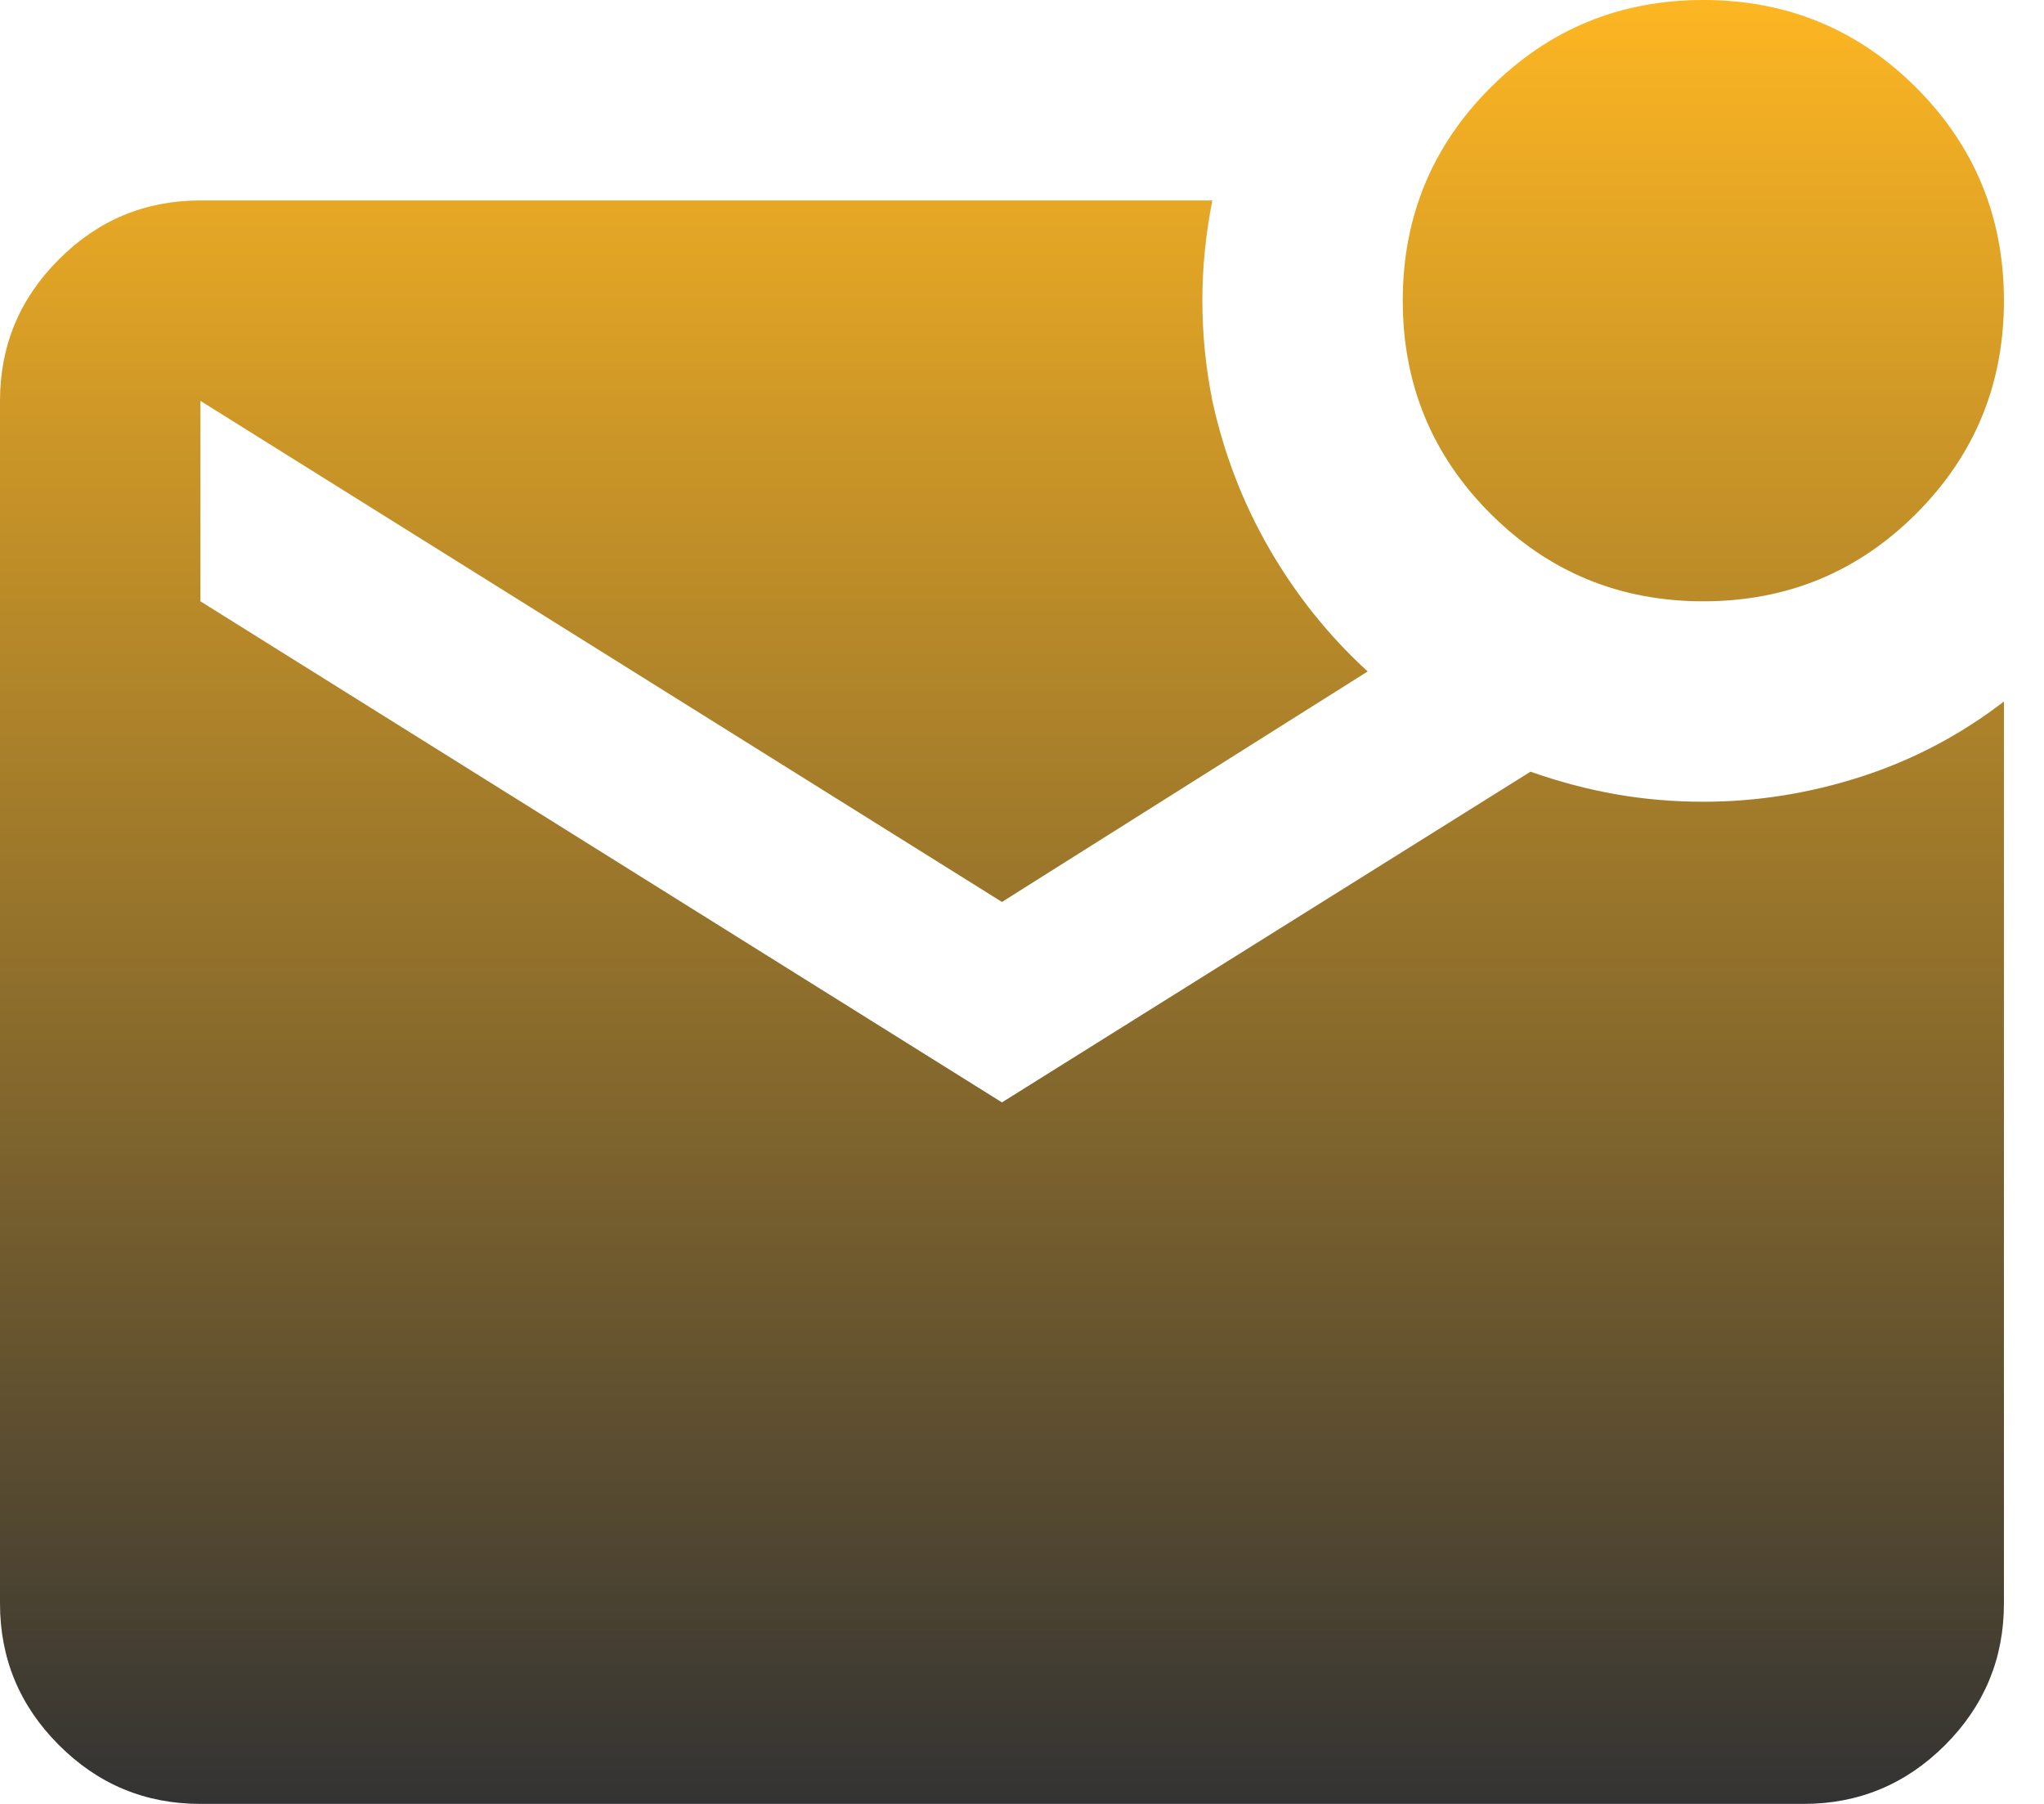 <svg width="68" height="60" viewBox="0 0 68 60" fill="none" xmlns="http://www.w3.org/2000/svg" xmlns:xlink="http://www.w3.org/1999/xlink">
<path d="M56.667,20C53.889,20 51.528,19.028 49.583,17.083C47.639,15.139 46.667,12.778 46.667,10C46.667,7.222 47.639,4.861 49.583,2.917C51.528,0.972 53.889,0 56.667,0C59.444,0 61.806,0.972 63.75,2.917C65.694,4.861 66.667,7.222 66.667,10C66.667,12.778 65.694,15.139 63.75,17.083C61.806,19.028 59.444,20 56.667,20ZM6.667,60C4.833,60 3.264,59.348 1.96,58.043C0.653,56.737 0,55.167 0,53.333L0,13.333C0,11.5 0.653,9.931 1.96,8.627C3.264,7.32 4.833,6.667 6.667,6.667L40.333,6.667C40.111,7.778 40,8.889 40,10C40,11.111 40.111,12.222 40.333,13.333C40.722,15.111 41.361,16.763 42.25,18.29C43.139,19.819 44.222,21.167 45.5,22.333L33.333,30L6.667,13.333L6.667,20L33.333,36.667L50.917,25.667C51.861,26 52.806,26.25 53.75,26.417C54.694,26.583 55.667,26.667 56.667,26.667C58.444,26.667 60.194,26.389 61.917,25.833C63.639,25.278 65.222,24.444 66.667,23.333L66.667,53.333C66.667,55.167 66.014,56.737 64.71,58.043C63.403,59.348 61.833,60 60,60L6.667,60Z" fill="url(#pf_0_15_271)"/>
<defs>
<linearGradient id="pf_0_15_271" x1="33.333" y1="0" x2="33.333" y2="60" gradientUnits="userSpaceOnUse">
<stop stop-color="#FDB623"/>
<stop offset="1" stop-color="#333333"/>
</linearGradient>
</defs>
</svg>
